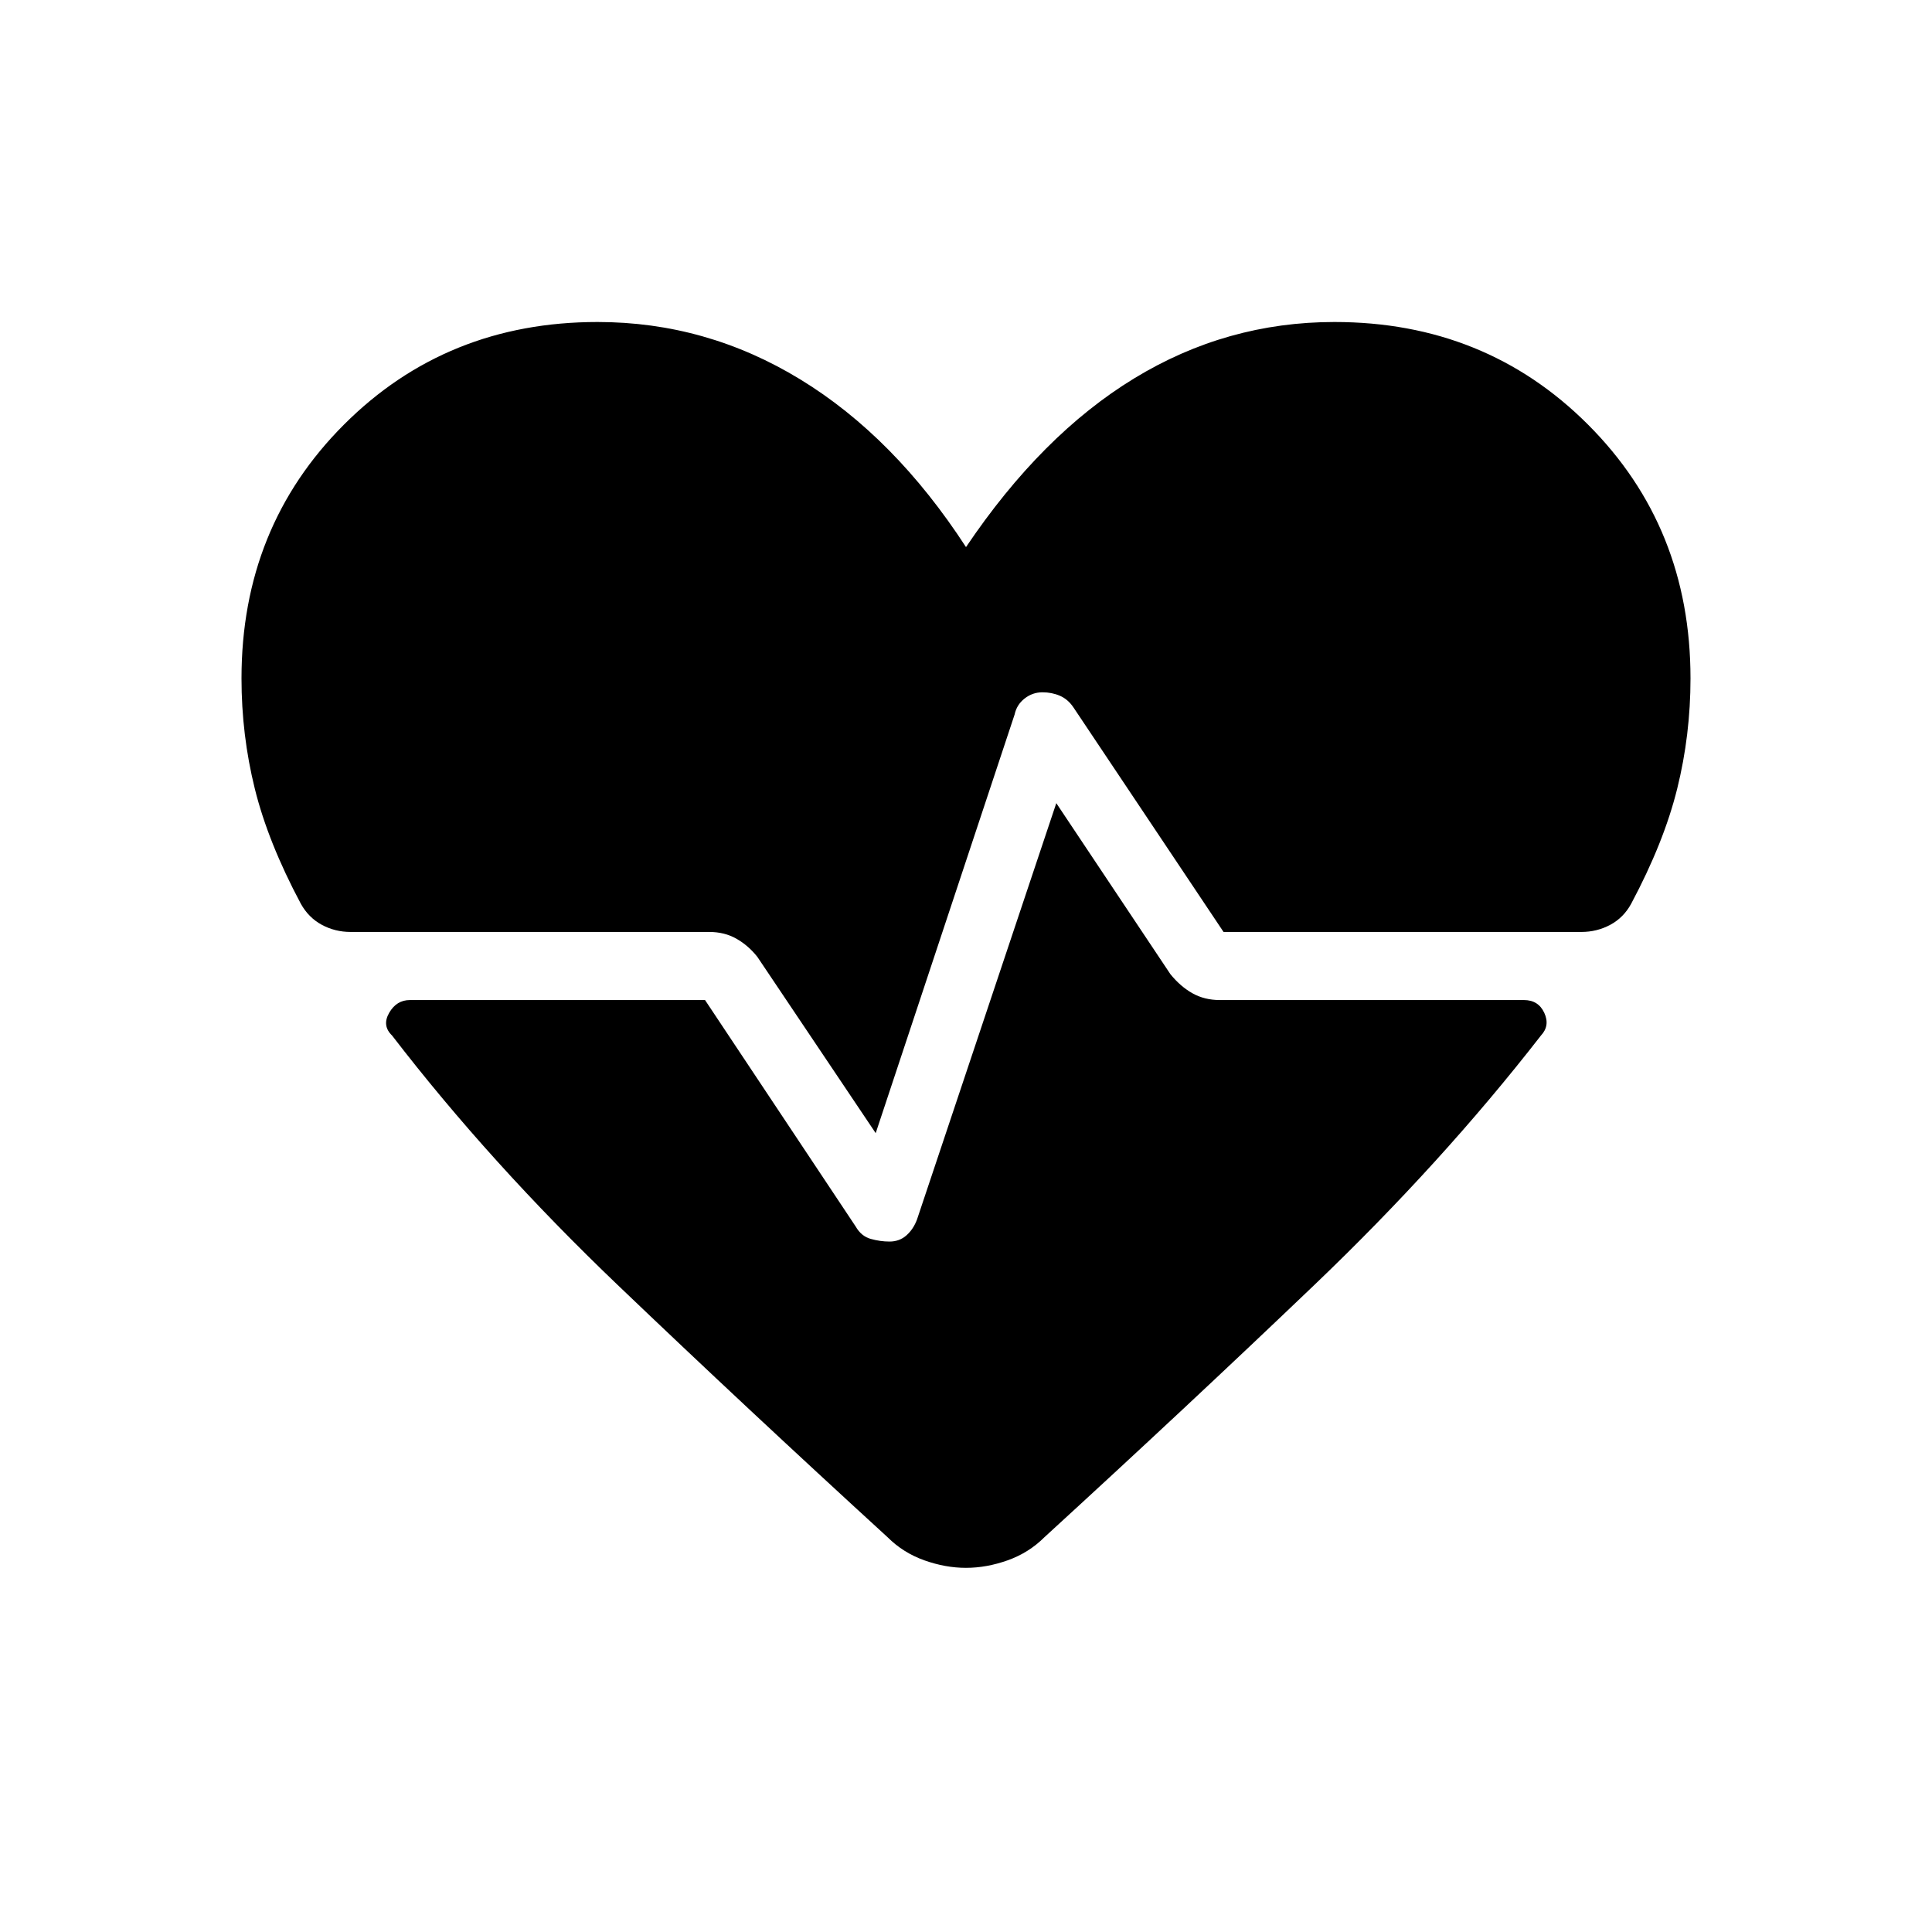 <svg xmlns="http://www.w3.org/2000/svg" height="40" viewBox="0 -960 960 960" width="40"><path d="m435.13-396.95-58.82-87.61q-4.49-5.65-10.39-9-5.89-3.36-13.54-3.36H174.2q-7.71 0-14.3-3.55-6.59-3.56-10.44-10.5-16.26-30.49-22.86-57.17-6.6-26.68-6.6-54.78 0-75.18 50.95-126.13Q221.9-800 296.92-800q54.05 0 100.77 28.54T480-688.15q37.54-55.75 83.51-83.8Q609.49-800 663.08-800q75.02 0 125.97 50.95T840-622.92q0 28.1-6.6 54.78t-22.86 57.17q-3.77 6.94-10.4 10.5-6.63 3.55-14.34 3.55H607.97l-74.59-111.59q-2.76-4.08-6.75-5.78Q522.64-616 518-616q-4.95 0-8.88 3.09-3.94 3.09-4.97 7.96l-69.02 208Zm44.87 216q-10.21 0-20.72-3.74-10.51-3.75-18.23-11.46-70.77-64.77-134.13-125.35T194.79-445.49q-5.07-4.87-1.42-11.23 3.66-6.36 10.3-6.36h146.66l74.85 112.52q2.77 4.84 7.47 6.16 4.71 1.32 9.35 1.32 4.95 0 8.42-3.09 3.48-3.09 5.27-7.96l69.18-206.79 56.69 84.97q5 6.16 10.98 9.51 5.97 3.36 13.61 3.36h151.11q7.15 0 10.09 6.36 2.93 6.36-1.63 11.23-49.28 63.41-112.64 123.99T518.95-196.15q-7.72 7.71-18.23 11.46-10.51 3.74-20.72 3.74Z"/></svg>